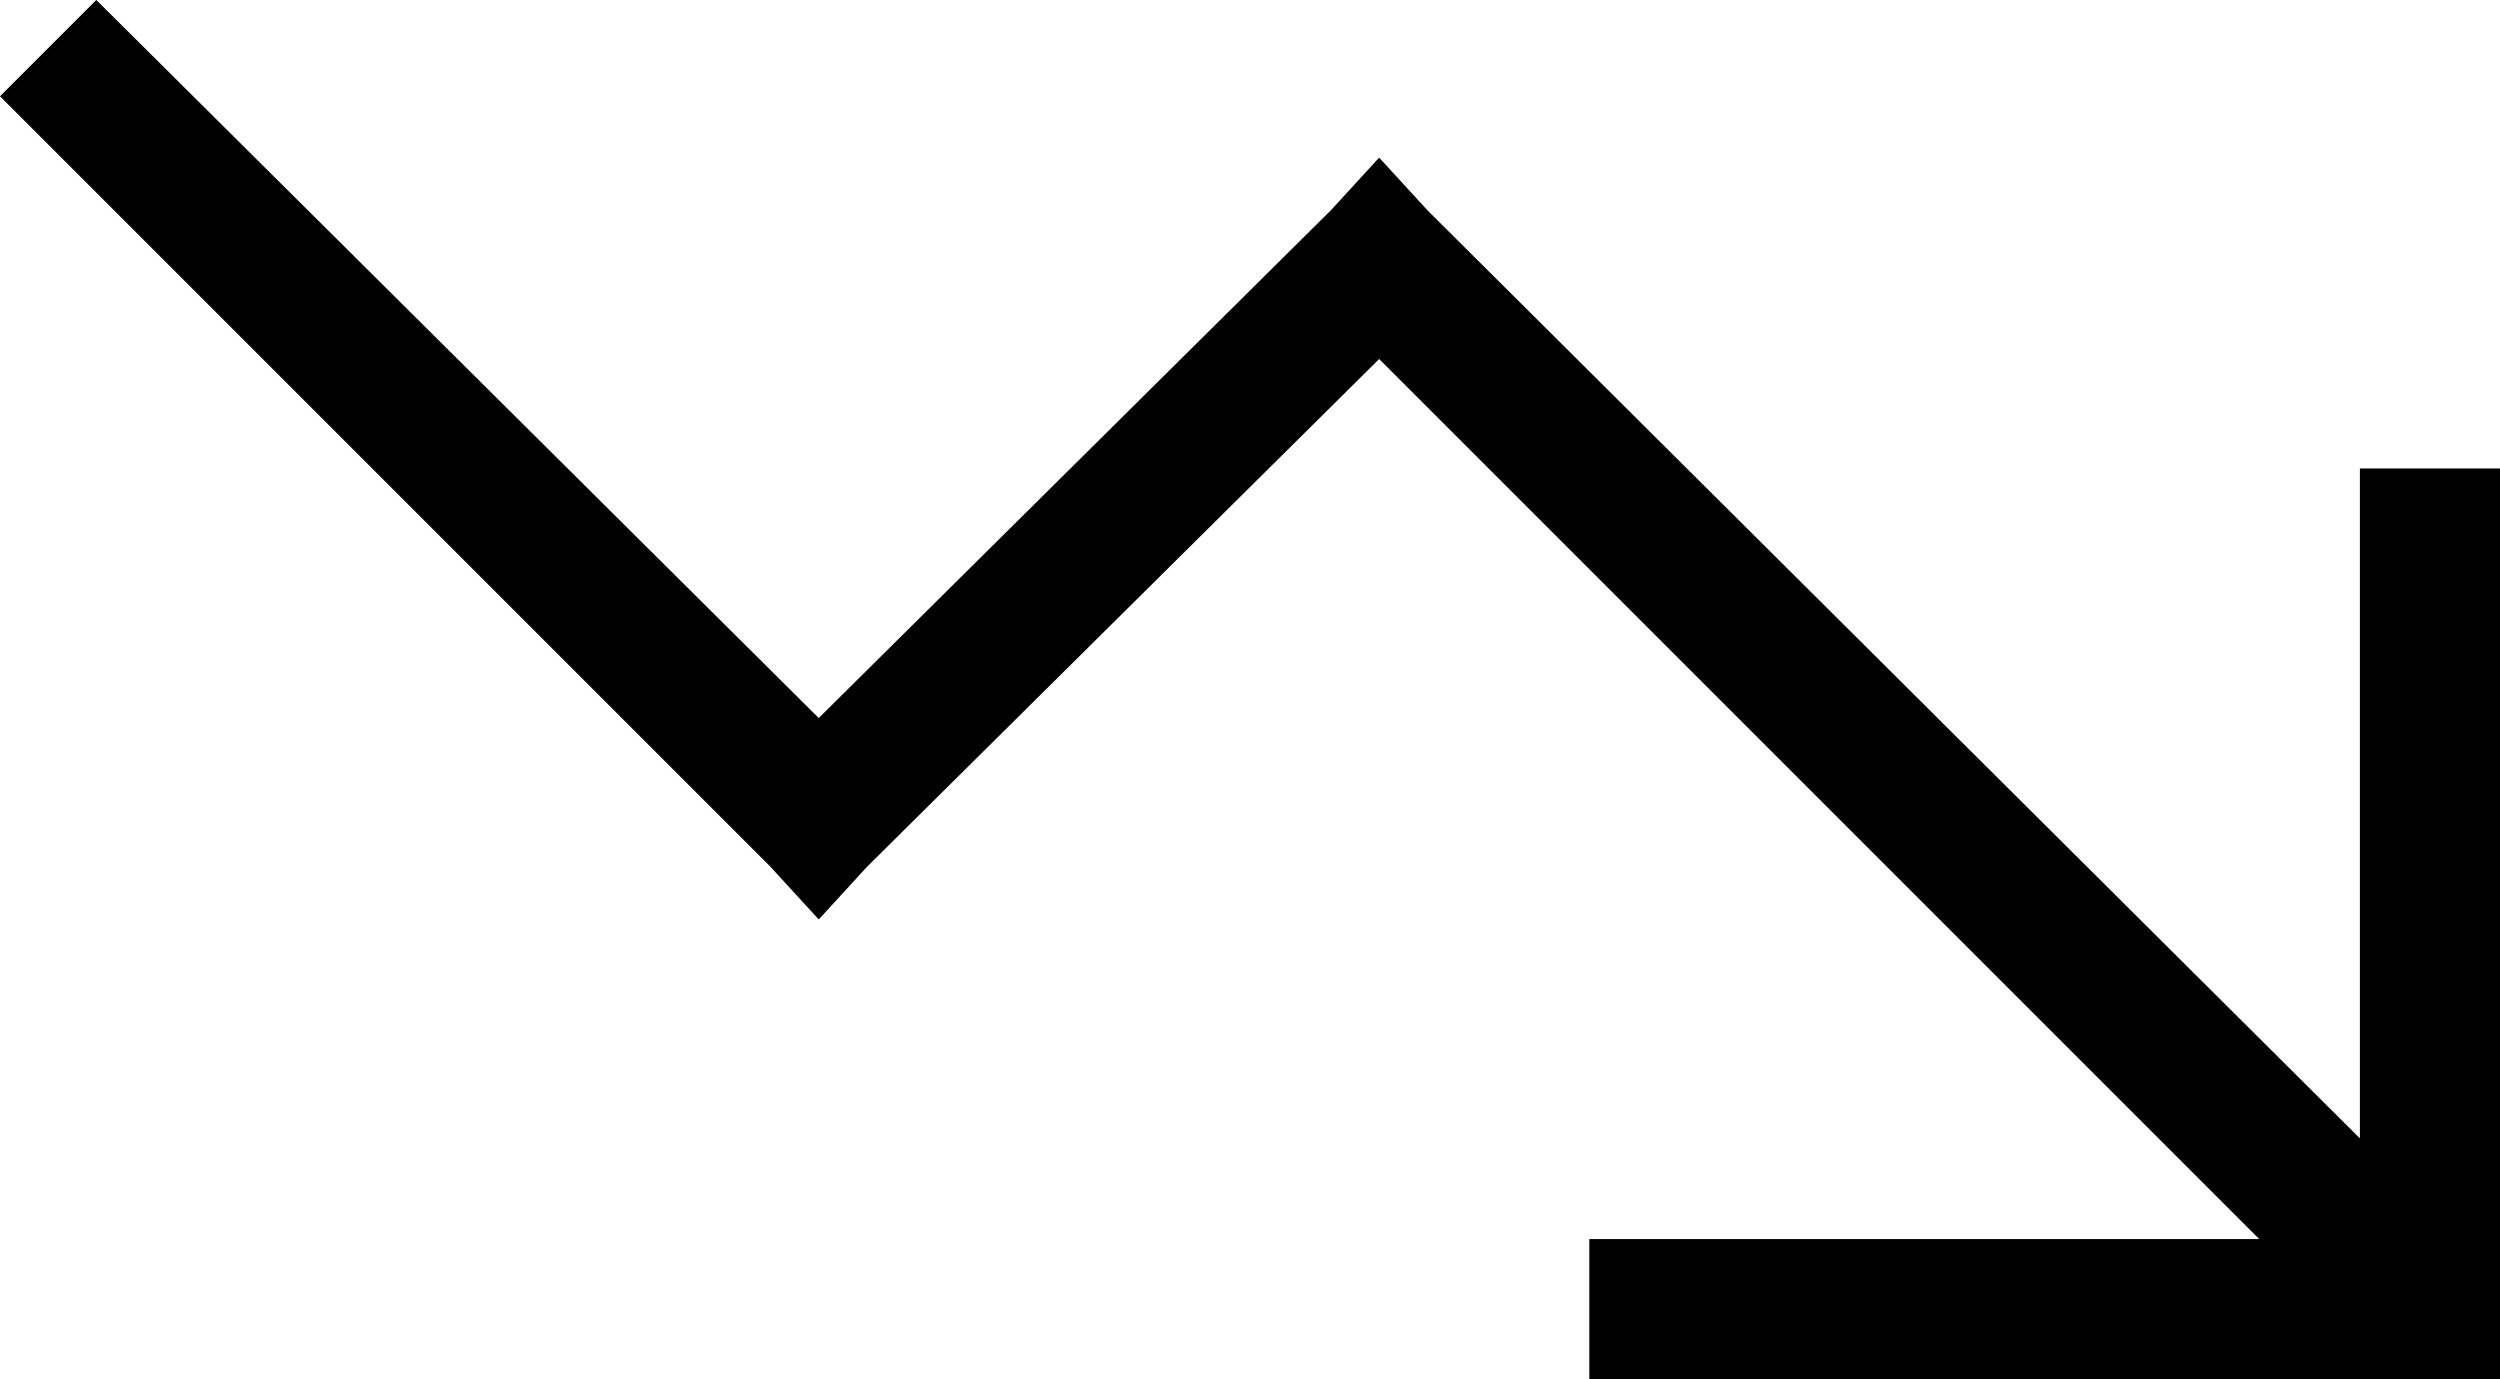 <svg viewBox="0 0 571 315">
  <path
    d="M 363 315 L 379 315 L 555 315 L 571 315 L 571 299 L 571 123 L 571 107 L 539 107 L 539 123 L 539 260 L 326 48 L 315 36 L 304 48 L 187 164 L 22 0 L 0 22 L 176 198 L 187 210 L 198 198 L 315 82 L 516 283 L 379 283 L 363 283 L 363 315 L 363 315 Z"
  />
</svg>